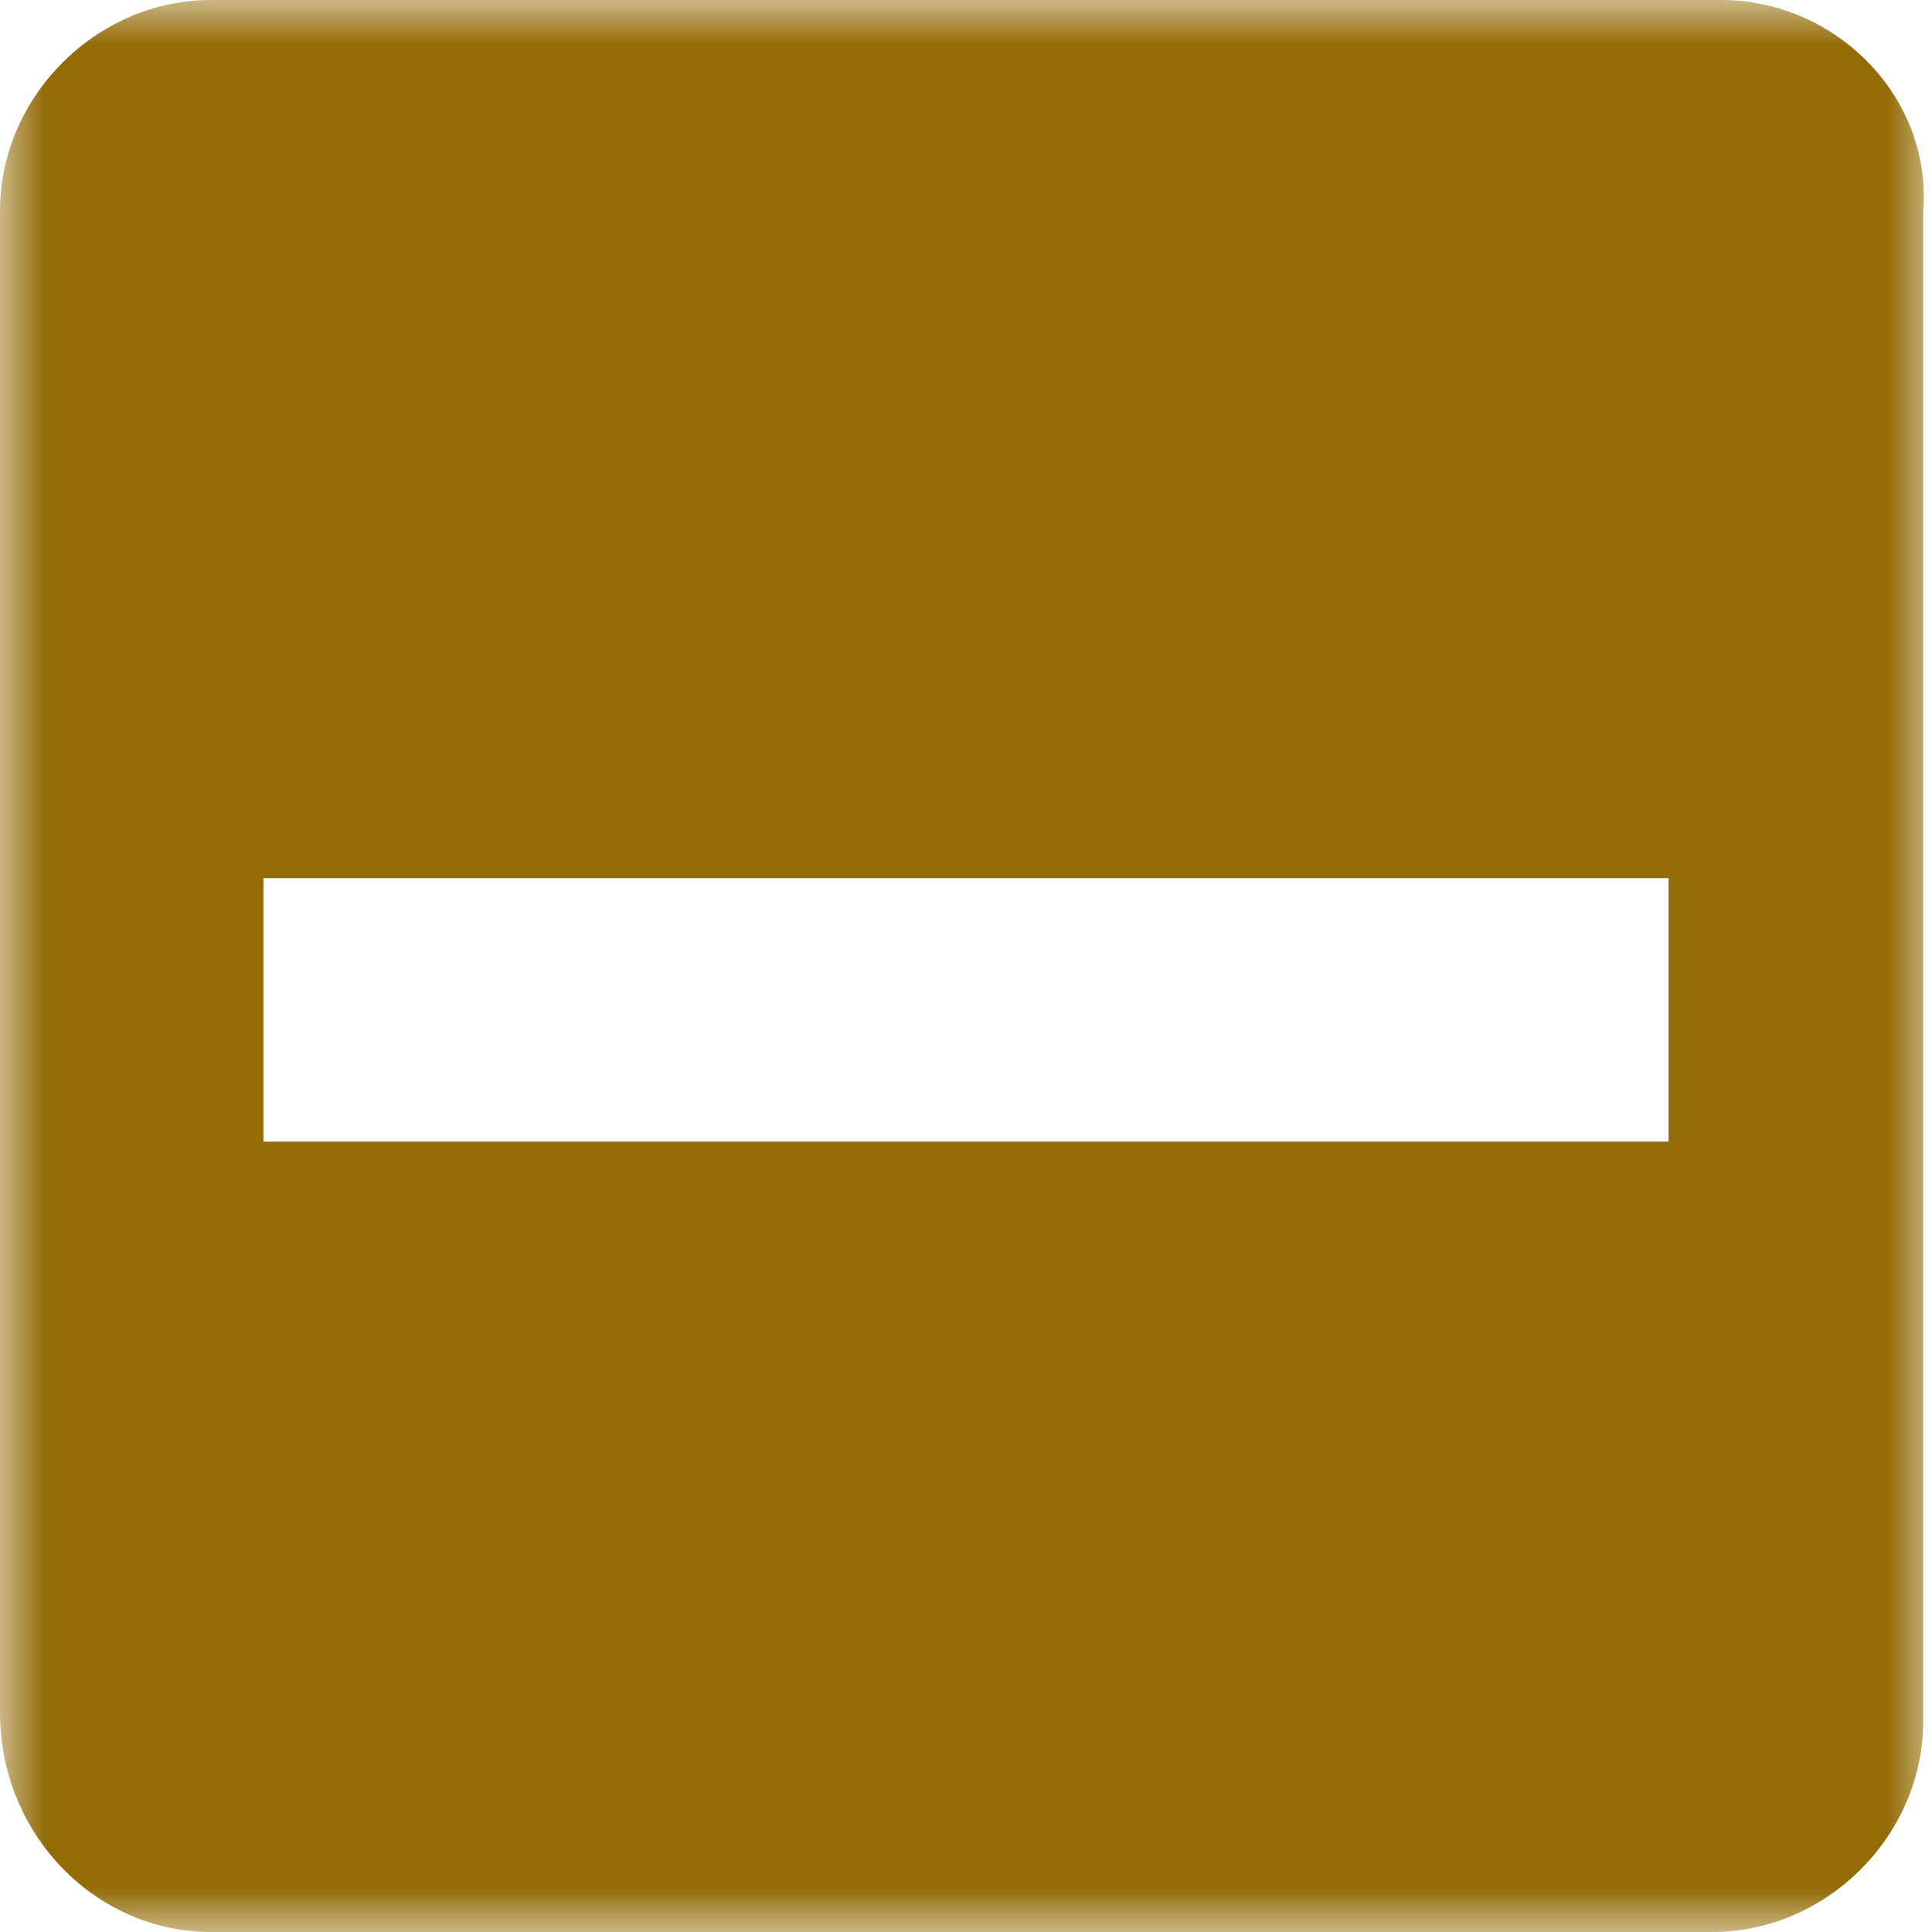 <svg width="22" height="22" viewBox="0 0 22 22" fill="none" xmlns="http://www.w3.org/2000/svg">
<g clip-path="url(#clip0_607_174)">
<mask id="mask0_607_174" style="mask-type:luminance" maskUnits="userSpaceOnUse" x="0" y="0" width="22" height="22">
<path d="M22 0H0V22H22V0Z" fill="white"/>
</mask>
<g mask="url(#mask0_607_174)">
<path fill-rule="evenodd" clip-rule="evenodd" d="M19.6 0H2.4C1.1 0 0 1.1 0 2.4V19.5C0 20.9 1.1 22 2.4 22H19.5C20.8 22 21.9 20.9 21.9 19.6V2.4C22 1.1 20.9 0 19.6 0ZM3 10H19V13H3V10Z" fill="#946C07"/>
</g>
</g>
<defs>
<clipPath id="clip0_607_174">
<rect width="22" height="22" fill="white"/>
</clipPath>
</defs>
</svg>
